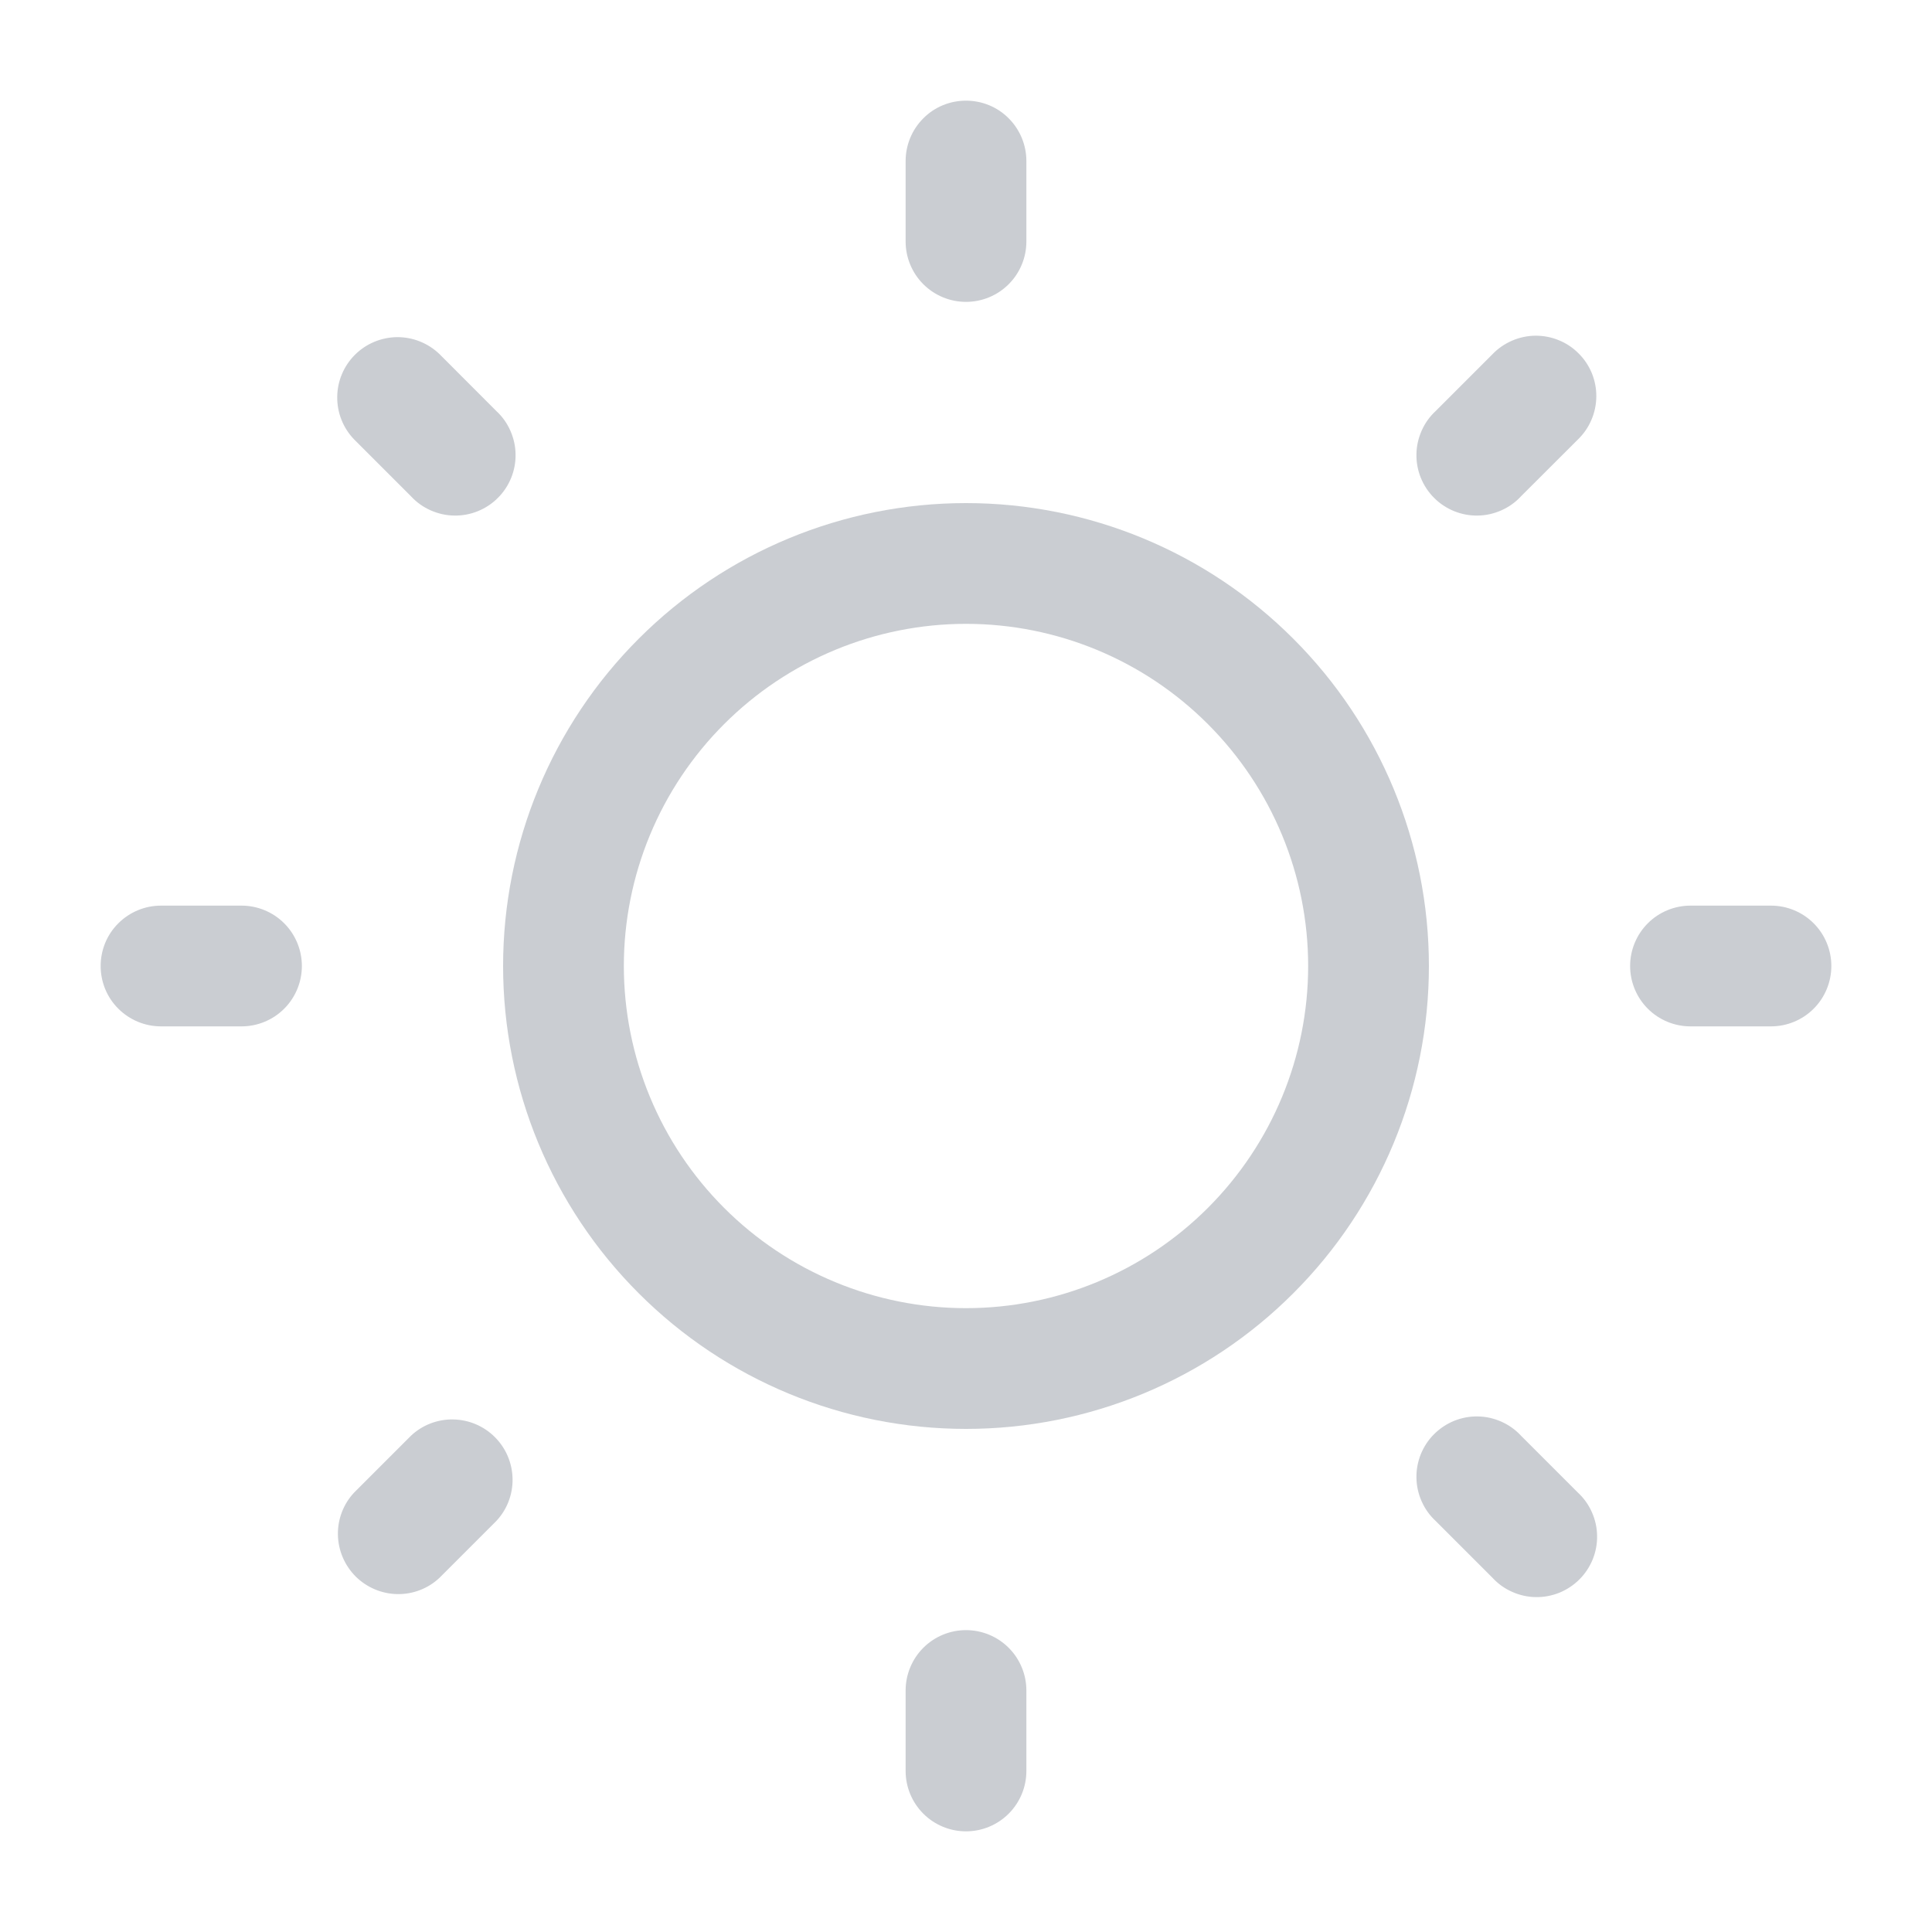 <svg width="20" height="20" viewBox="0 0 20 20" fill="none" xmlns="http://www.w3.org/2000/svg">
<path d="M10 1.042C10.166 1.042 10.325 1.107 10.442 1.225C10.559 1.342 10.625 1.501 10.625 1.667V2.5C10.625 2.666 10.559 2.825 10.442 2.942C10.325 3.059 10.166 3.125 10 3.125C9.834 3.125 9.675 3.059 9.558 2.942C9.441 2.825 9.375 2.666 9.375 2.5V1.667C9.375 1.501 9.441 1.342 9.558 1.225C9.675 1.107 9.834 1.042 10 1.042Z" fill="#CACDD2"/>
<path fill-rule="evenodd" clip-rule="evenodd" d="M5.208 10C5.208 8.729 5.713 7.51 6.612 6.612C7.51 5.713 8.729 5.208 10 5.208C11.271 5.208 12.49 5.713 13.388 6.612C14.287 7.51 14.792 8.729 14.792 10C14.792 11.271 14.287 12.49 13.388 13.388C12.49 14.287 11.271 14.792 10 14.792C8.729 14.792 7.51 14.287 6.612 13.388C5.713 12.49 5.208 11.271 5.208 10ZM10 6.458C9.535 6.458 9.074 6.55 8.645 6.728C8.215 6.906 7.825 7.167 7.496 7.496C7.167 7.825 6.906 8.215 6.728 8.645C6.55 9.074 6.458 9.535 6.458 10C6.458 10.465 6.55 10.926 6.728 11.355C6.906 11.785 7.167 12.175 7.496 12.504C7.825 12.833 8.215 13.094 8.645 13.272C9.074 13.45 9.535 13.542 10 13.542C10.939 13.542 11.84 13.168 12.504 12.504C13.168 11.84 13.542 10.939 13.542 10C13.542 9.061 13.168 8.16 12.504 7.496C11.84 6.831 10.939 6.458 10 6.458Z" fill="#CACDD2"/>
<path d="M4.55 3.666C4.432 3.552 4.274 3.489 4.11 3.49C3.947 3.492 3.79 3.557 3.674 3.673C3.558 3.789 3.492 3.946 3.491 4.109C3.489 4.273 3.552 4.431 3.666 4.549L4.255 5.138C4.312 5.2 4.381 5.249 4.458 5.283C4.535 5.317 4.617 5.336 4.701 5.337C4.785 5.339 4.869 5.323 4.946 5.292C5.024 5.26 5.095 5.214 5.154 5.154C5.214 5.095 5.26 5.024 5.292 4.946C5.323 4.869 5.339 4.785 5.337 4.701C5.336 4.617 5.317 4.535 5.283 4.458C5.249 4.381 5.2 4.312 5.138 4.255L4.55 3.666ZM18.958 10C18.958 10.166 18.892 10.325 18.775 10.442C18.658 10.559 18.499 10.625 18.333 10.625H17.5C17.334 10.625 17.175 10.559 17.058 10.442C16.941 10.325 16.875 10.166 16.875 10C16.875 9.834 16.941 9.675 17.058 9.558C17.175 9.441 17.334 9.375 17.5 9.375H18.333C18.499 9.375 18.658 9.441 18.775 9.558C18.892 9.675 18.958 9.834 18.958 10ZM16.334 4.55C16.394 4.492 16.442 4.423 16.474 4.347C16.507 4.271 16.524 4.189 16.525 4.106C16.526 4.023 16.51 3.941 16.479 3.864C16.447 3.787 16.401 3.717 16.342 3.659C16.284 3.6 16.214 3.553 16.137 3.522C16.06 3.49 15.978 3.475 15.895 3.475C15.812 3.476 15.73 3.493 15.654 3.526C15.578 3.559 15.508 3.606 15.451 3.666L14.862 4.255C14.8 4.312 14.751 4.381 14.717 4.458C14.683 4.535 14.664 4.617 14.663 4.701C14.661 4.785 14.677 4.869 14.708 4.946C14.74 5.024 14.786 5.095 14.846 5.154C14.905 5.214 14.976 5.26 15.054 5.292C15.132 5.323 15.215 5.339 15.299 5.337C15.383 5.336 15.465 5.317 15.542 5.283C15.619 5.249 15.688 5.2 15.745 5.138L16.334 4.55ZM10 16.875C10.166 16.875 10.325 16.941 10.442 17.058C10.559 17.175 10.625 17.334 10.625 17.5V18.333C10.625 18.499 10.559 18.658 10.442 18.775C10.325 18.892 10.166 18.958 10 18.958C9.834 18.958 9.675 18.892 9.558 18.775C9.441 18.658 9.375 18.499 9.375 18.333V17.5C9.375 17.334 9.441 17.175 9.558 17.058C9.675 16.941 9.834 16.875 10 16.875ZM15.745 14.862C15.688 14.8 15.619 14.751 15.542 14.717C15.465 14.683 15.383 14.664 15.299 14.663C15.215 14.661 15.132 14.677 15.054 14.708C14.976 14.74 14.905 14.787 14.846 14.846C14.786 14.905 14.74 14.976 14.708 15.054C14.677 15.132 14.661 15.215 14.663 15.299C14.664 15.383 14.683 15.466 14.717 15.542C14.751 15.619 14.8 15.688 14.862 15.745L15.451 16.334C15.508 16.396 15.577 16.445 15.654 16.479C15.73 16.513 15.813 16.532 15.897 16.533C15.981 16.535 16.064 16.519 16.142 16.488C16.22 16.456 16.291 16.409 16.35 16.35C16.409 16.291 16.456 16.22 16.488 16.142C16.519 16.064 16.535 15.981 16.533 15.897C16.532 15.813 16.513 15.73 16.479 15.654C16.445 15.577 16.396 15.508 16.334 15.451L15.745 14.862ZM3.125 10C3.125 10.166 3.059 10.325 2.942 10.442C2.825 10.559 2.666 10.625 2.5 10.625H1.667C1.501 10.625 1.342 10.559 1.225 10.442C1.107 10.325 1.042 10.166 1.042 10C1.042 9.834 1.107 9.675 1.225 9.558C1.342 9.441 1.501 9.375 1.667 9.375H2.5C2.666 9.375 2.825 9.441 2.942 9.558C3.059 9.675 3.125 9.834 3.125 10ZM5.138 15.745C5.249 15.627 5.309 15.47 5.306 15.308C5.303 15.146 5.238 14.992 5.123 14.877C5.008 14.762 4.854 14.697 4.692 14.694C4.53 14.691 4.373 14.751 4.255 14.862L3.666 15.451C3.555 15.569 3.495 15.726 3.498 15.888C3.501 16.05 3.567 16.204 3.681 16.319C3.796 16.433 3.95 16.499 4.112 16.502C4.274 16.505 4.431 16.445 4.549 16.334L5.138 15.745Z" fill="#CACDD2"/>
</svg>
